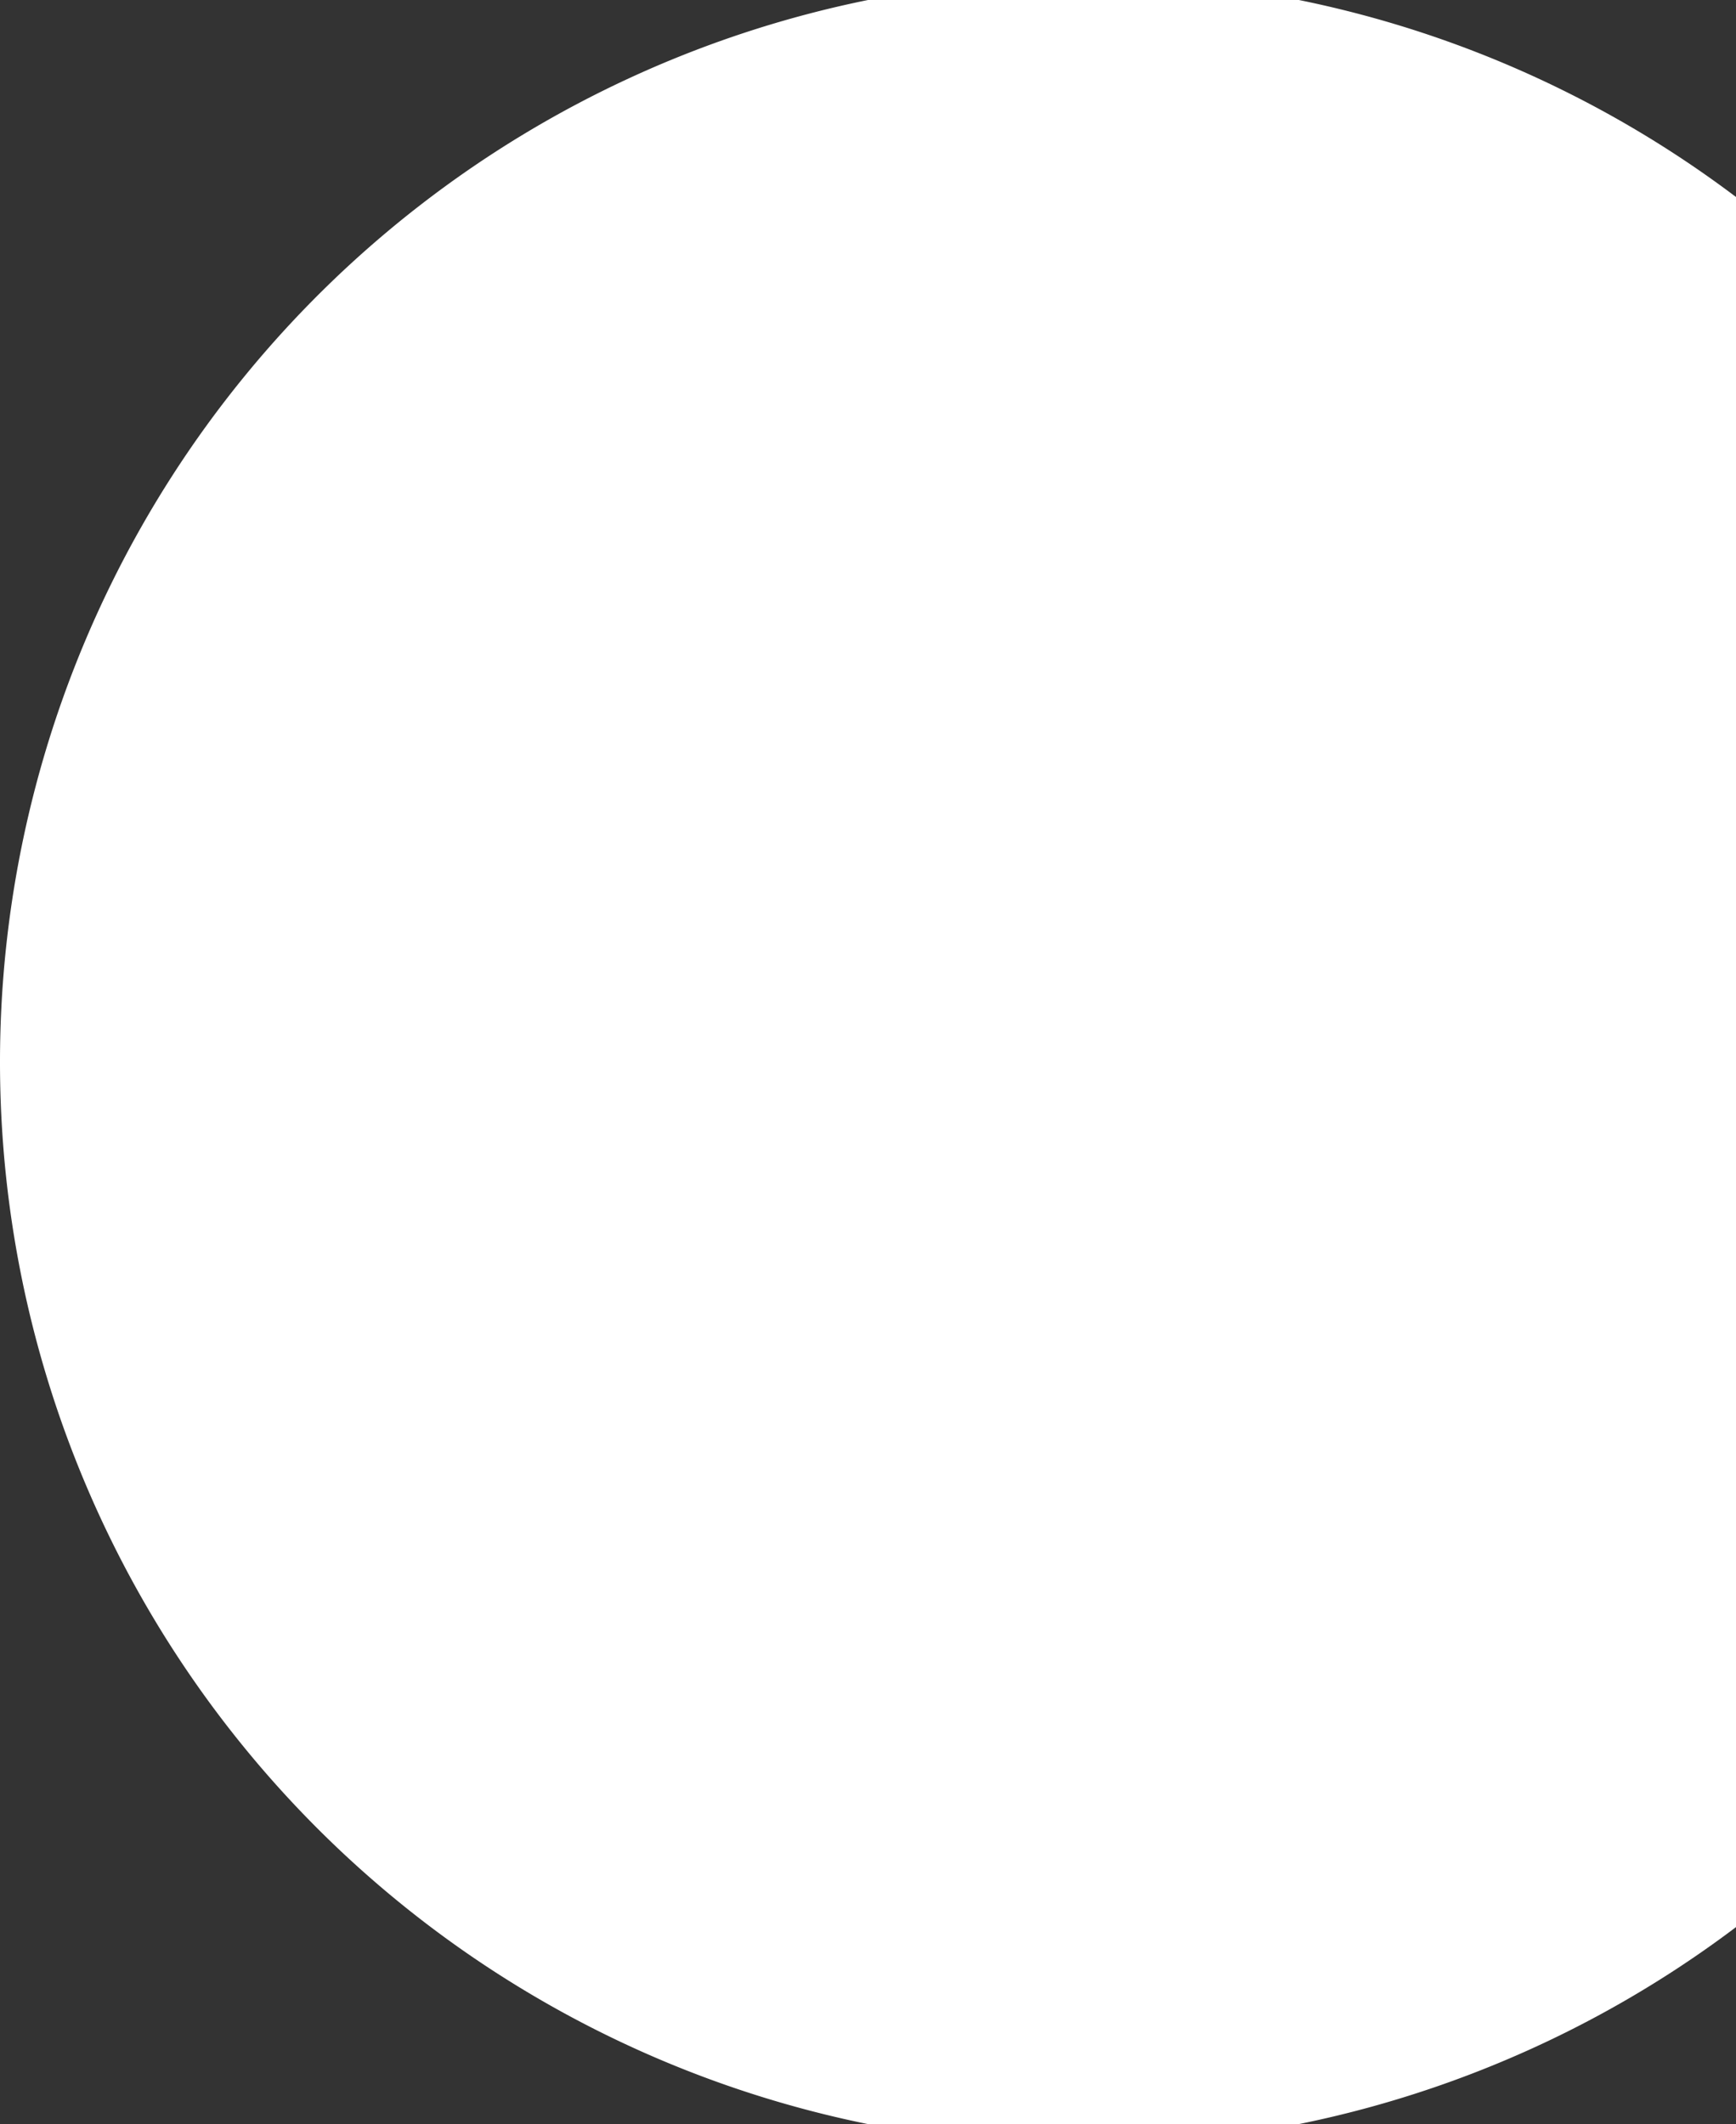 <svg xmlns="http://www.w3.org/2000/svg" width="4.134" height="5.057" viewBox="0 0 4.134 5.057">
  <rect x="0" y="0" width="4.134" height="5.057" fill="#333333" stroke="none"/>
  <path id="Path_147" data-name="Path 147" d="M1893.92,1786.85a2.58,2.58,0,1,1-2.067,2.528,2.58,2.58,0,0,1,2.067-2.528Z" transform="translate(-1891.853 -1786.85)" fill="#fff"/>
</svg>
